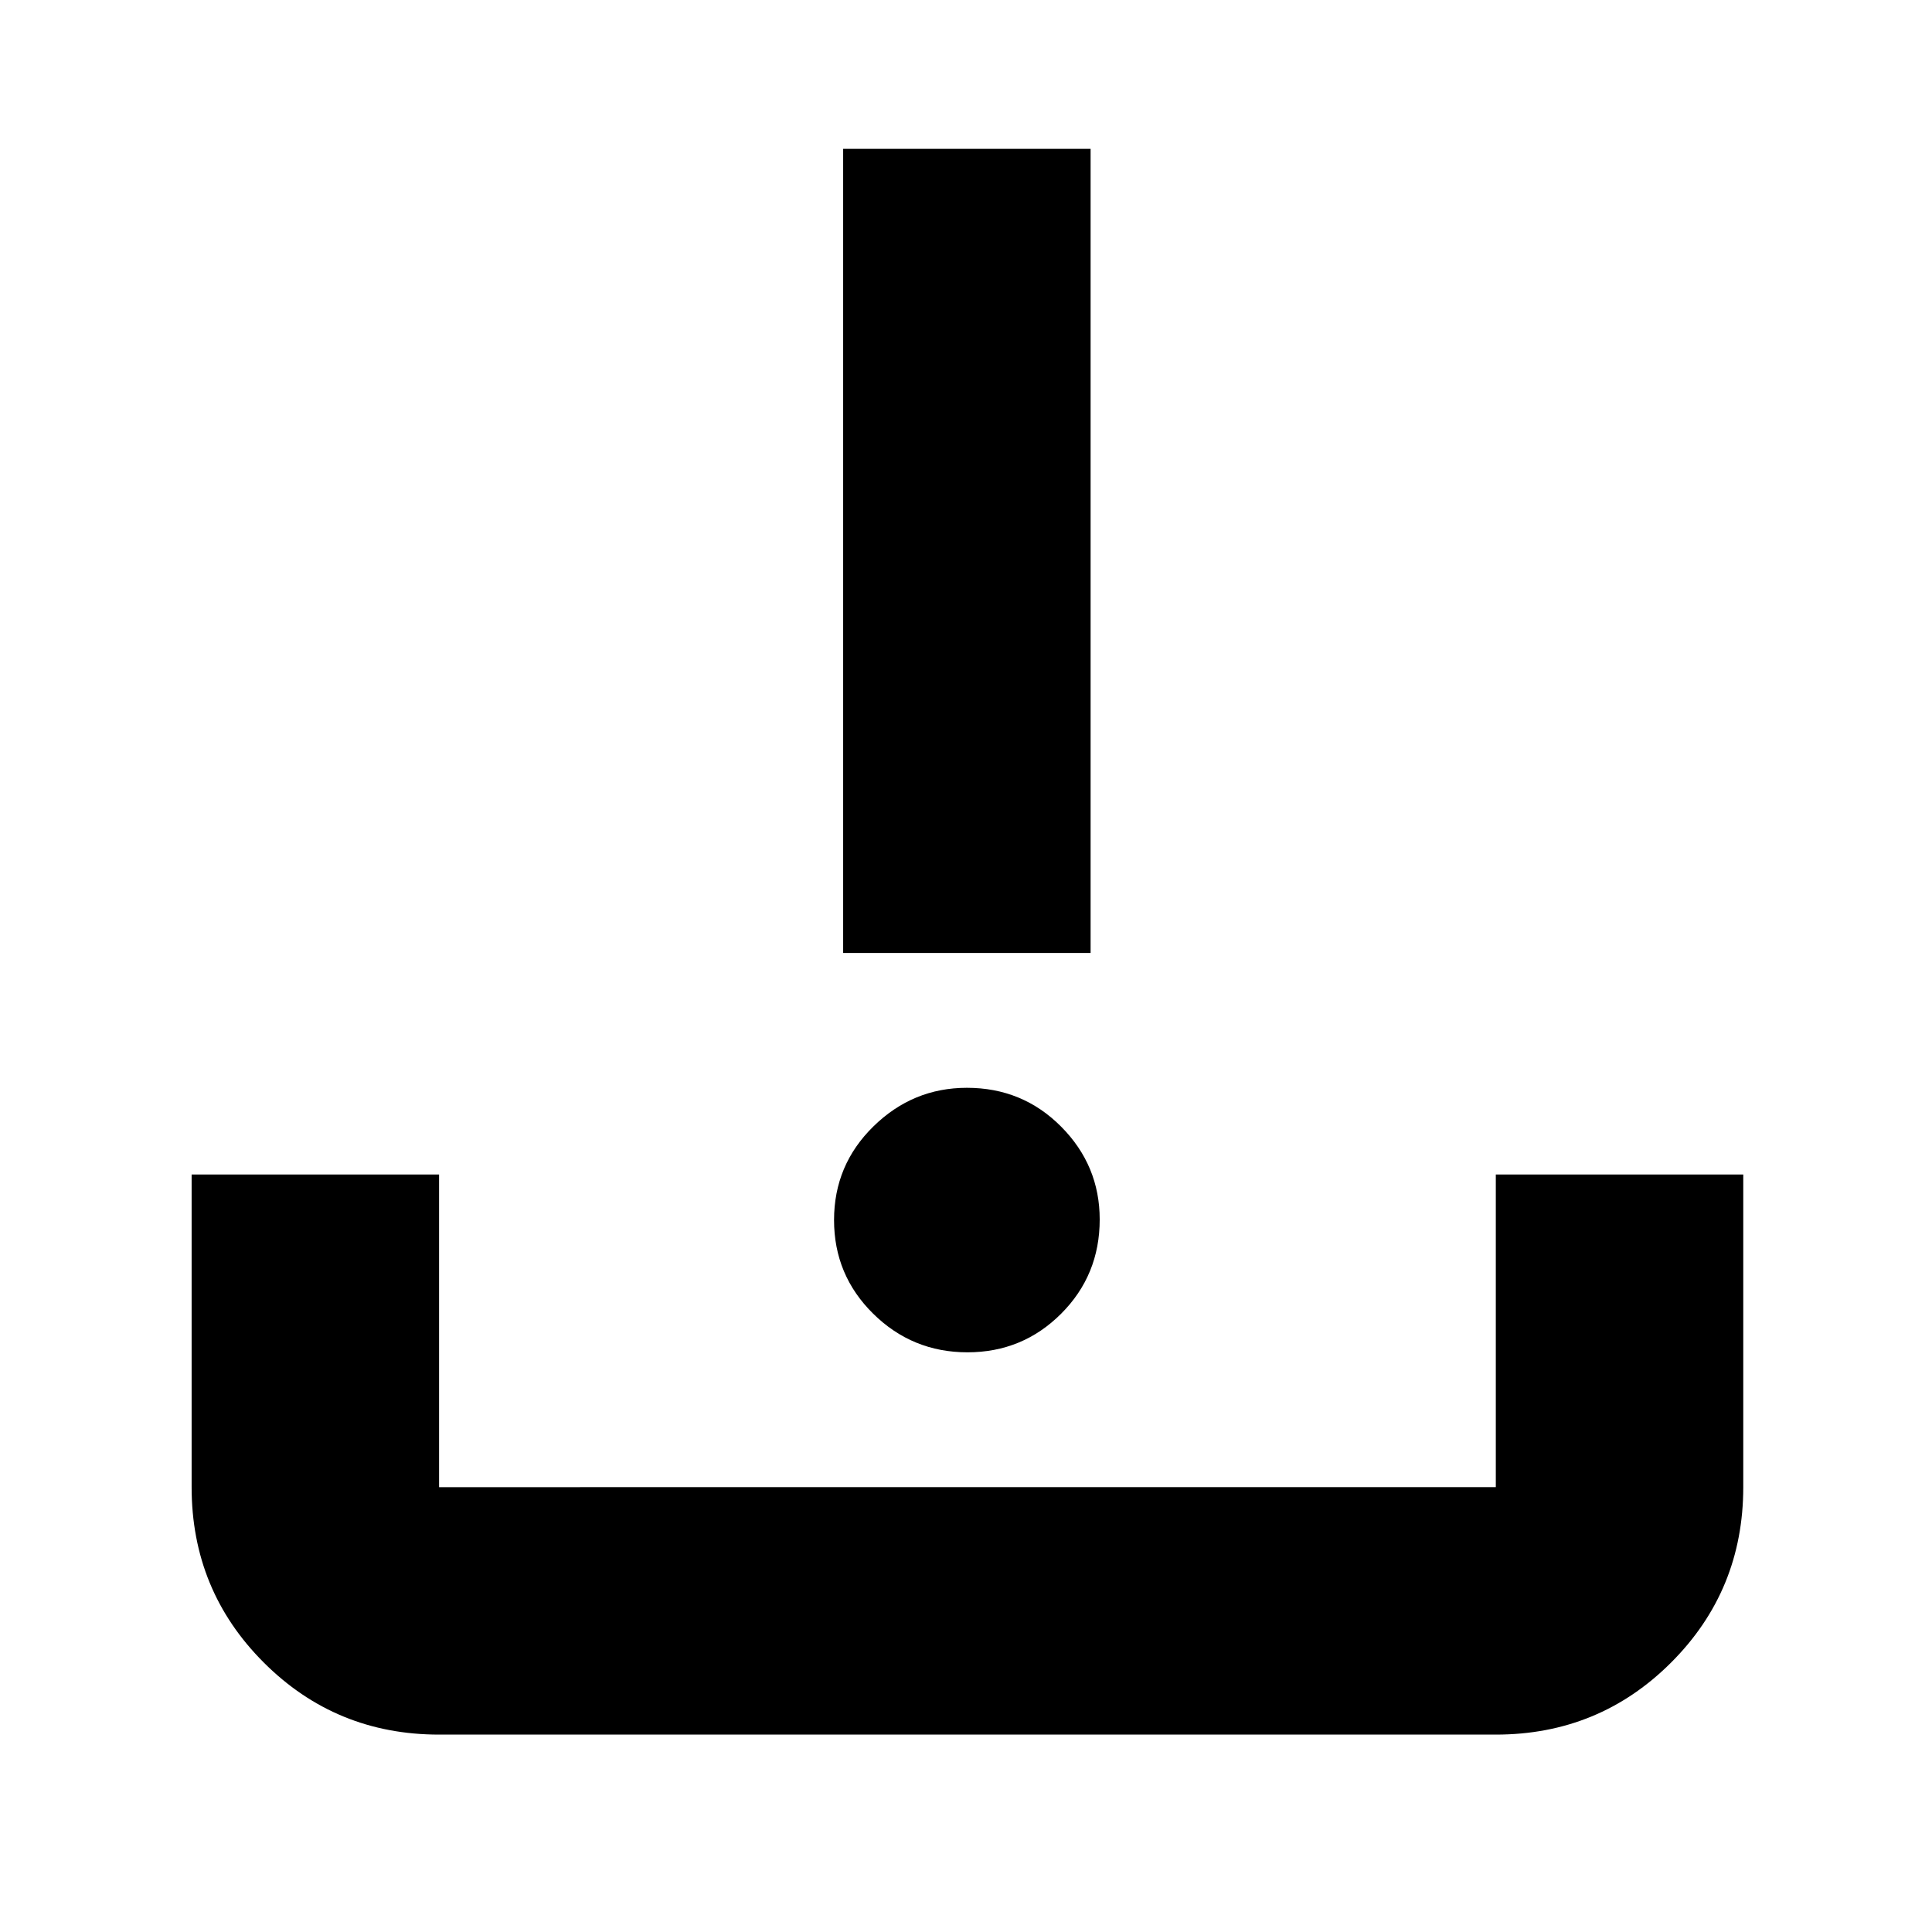 <svg xmlns="http://www.w3.org/2000/svg" height="24" viewBox="0 -960 960 960" width="24"><path d="M218.174-98.087q-51.299 0-87.128-35.829t-35.829-87.128v-155.349h122.957v155.349H743.26v-155.349h122.958v155.349q0 51.299-35.829 87.128-35.829 35.83-87.129 35.83H218.174Zm262.543-189.956q-27.369 0-46.826-19.174t-19.457-46.544q0-27.37 19.57-46.544 19.57-19.174 46.431-19.174 27.652 0 46.826 19.287t19.174 46.148q0 27.653-19.174 46.827t-46.544 19.174Zm-61.761-198.436v-399.566h122.957v399.566H418.956Z"/></svg>
